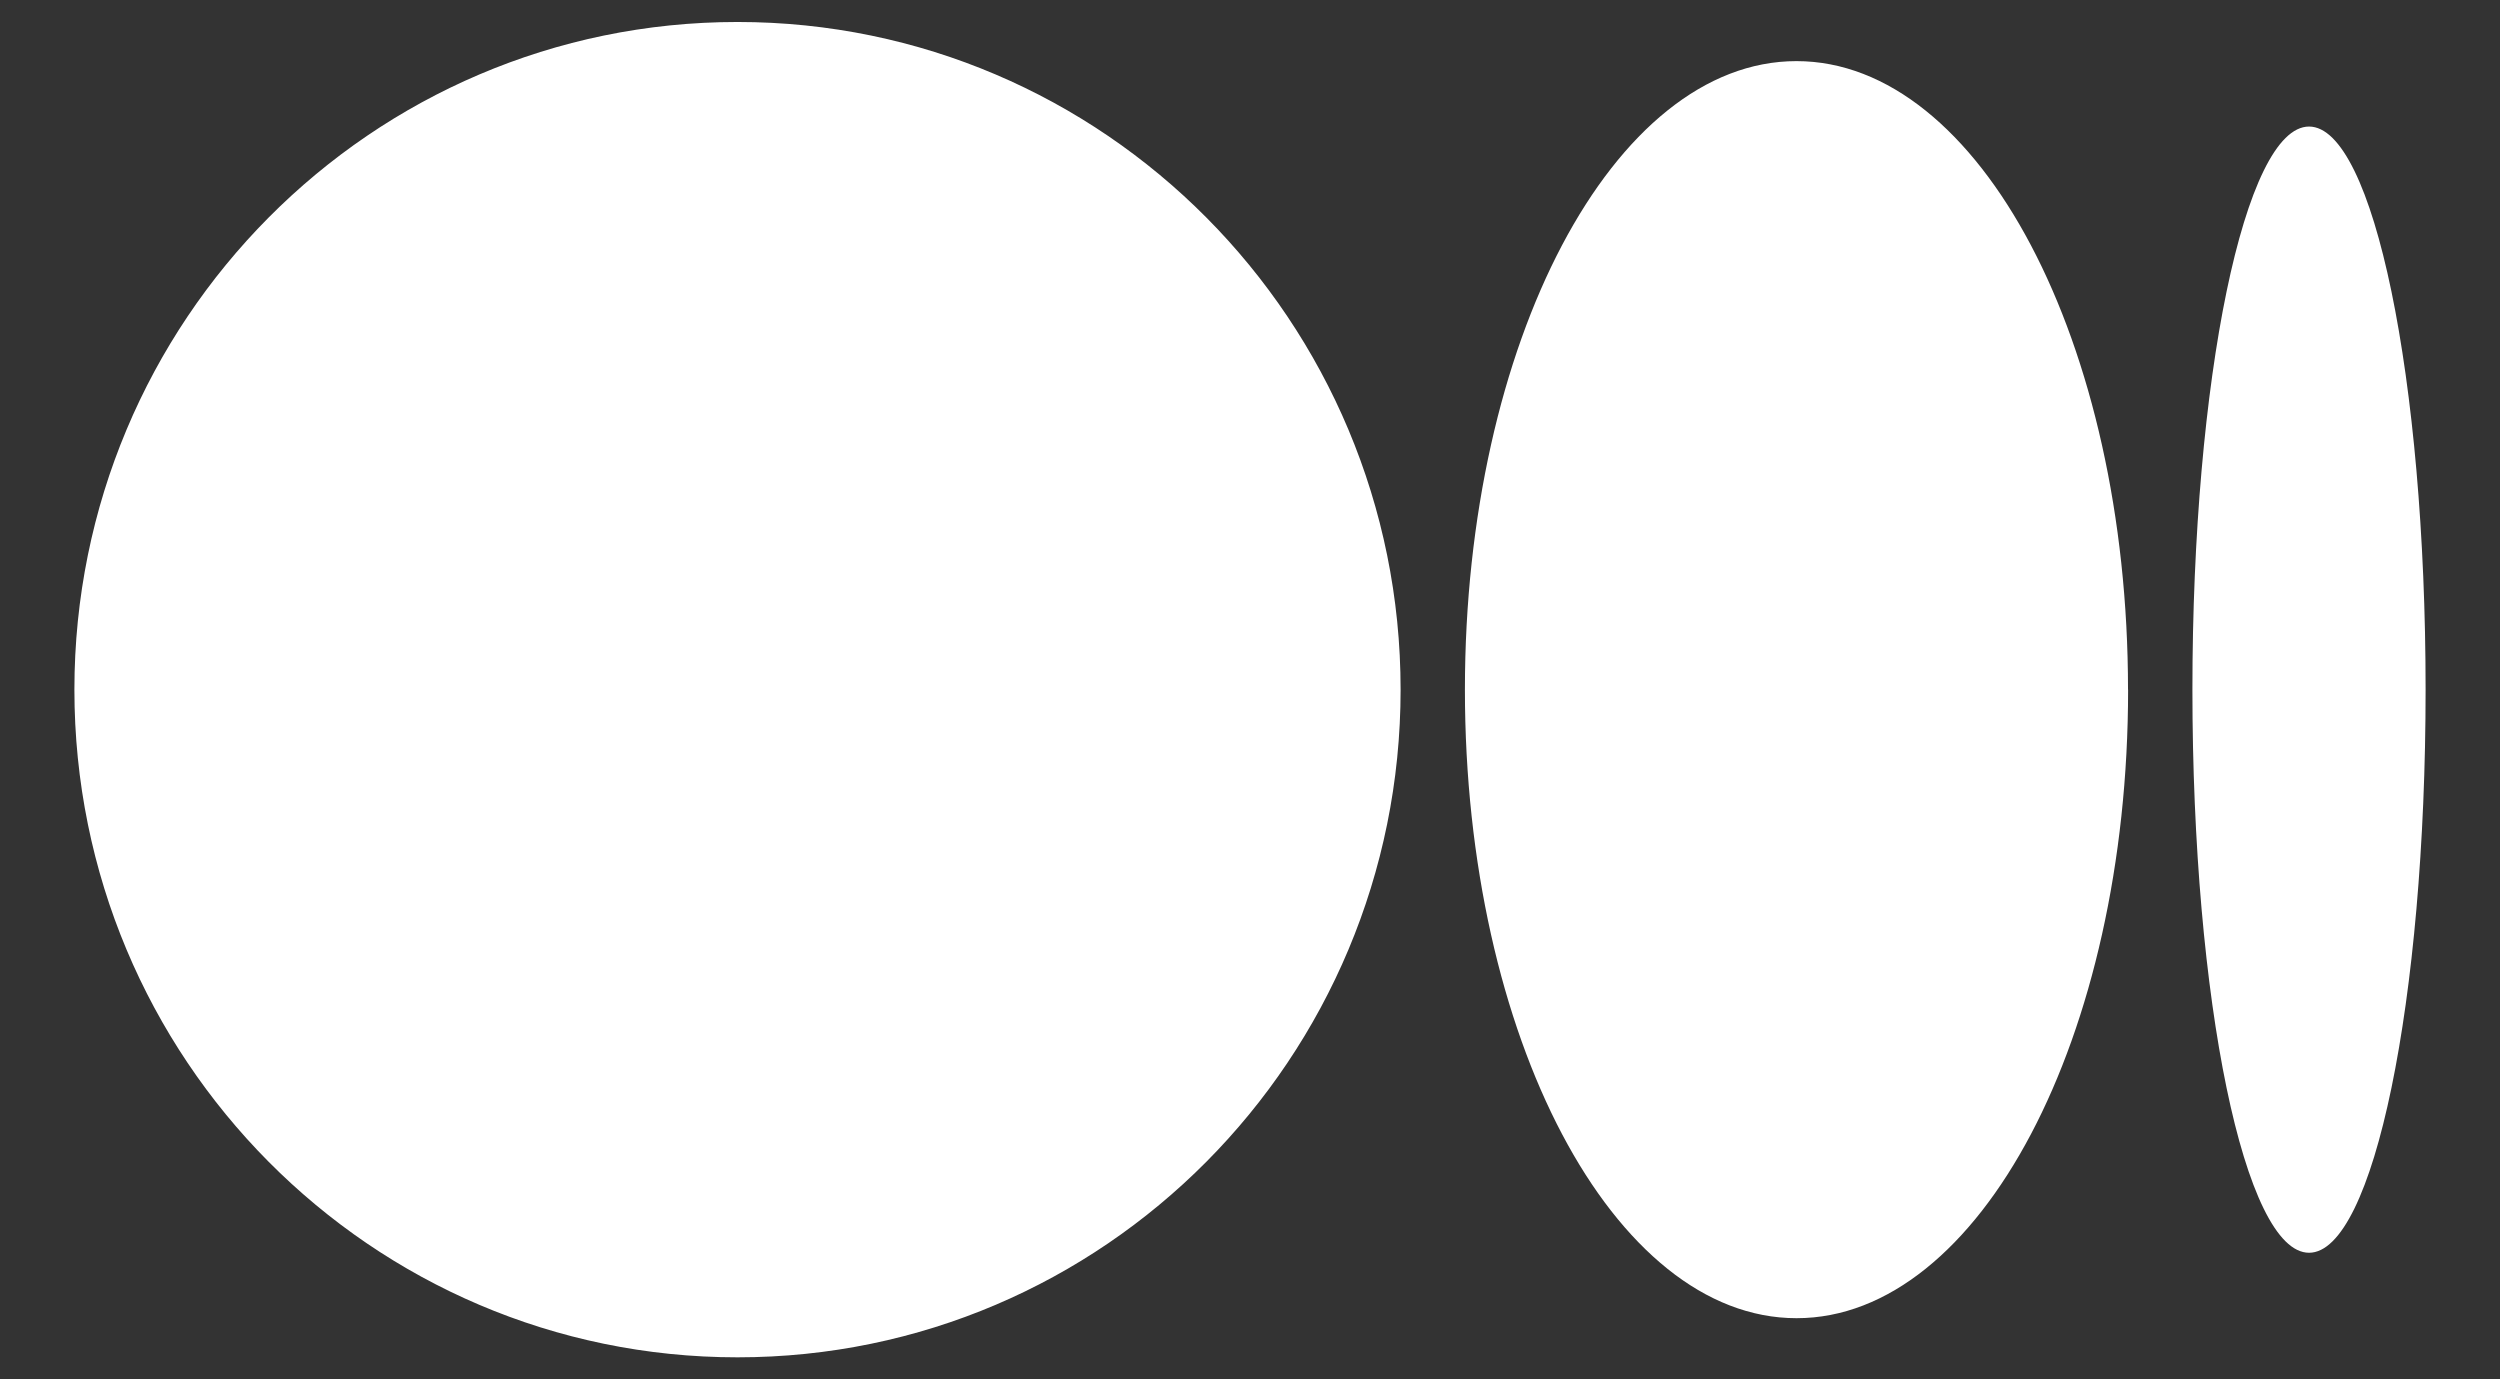 <svg width="29" height="16" viewBox="0 0 29 16" fill="none" xmlns="http://www.w3.org/2000/svg">
<rect x="0" y="0" width="29" height="16" fill="#333333" stroke="none"/>
<path d="M8.555 0.255C12.803 0.255 16.247 3.723 16.247 8C16.247 12.277 12.803 15.745 8.555 15.745C4.307 15.745 0.863 12.277 0.863 8C0.863 3.723 4.307 0.255 8.555 0.255ZM20.839 0.709C22.963 0.709 24.685 3.973 24.685 8H24.686C24.686 12.026 22.964 15.291 20.84 15.291C18.715 15.291 16.993 12.026 16.993 8C16.993 3.974 18.715 0.709 20.839 0.709ZM26.785 1.468C27.531 1.468 28.137 4.392 28.137 8C28.137 11.607 27.532 14.532 26.785 14.532C26.037 14.532 25.432 11.607 25.432 8C25.432 4.393 26.038 1.468 26.785 1.468Z" fill="white"/>
</svg>
